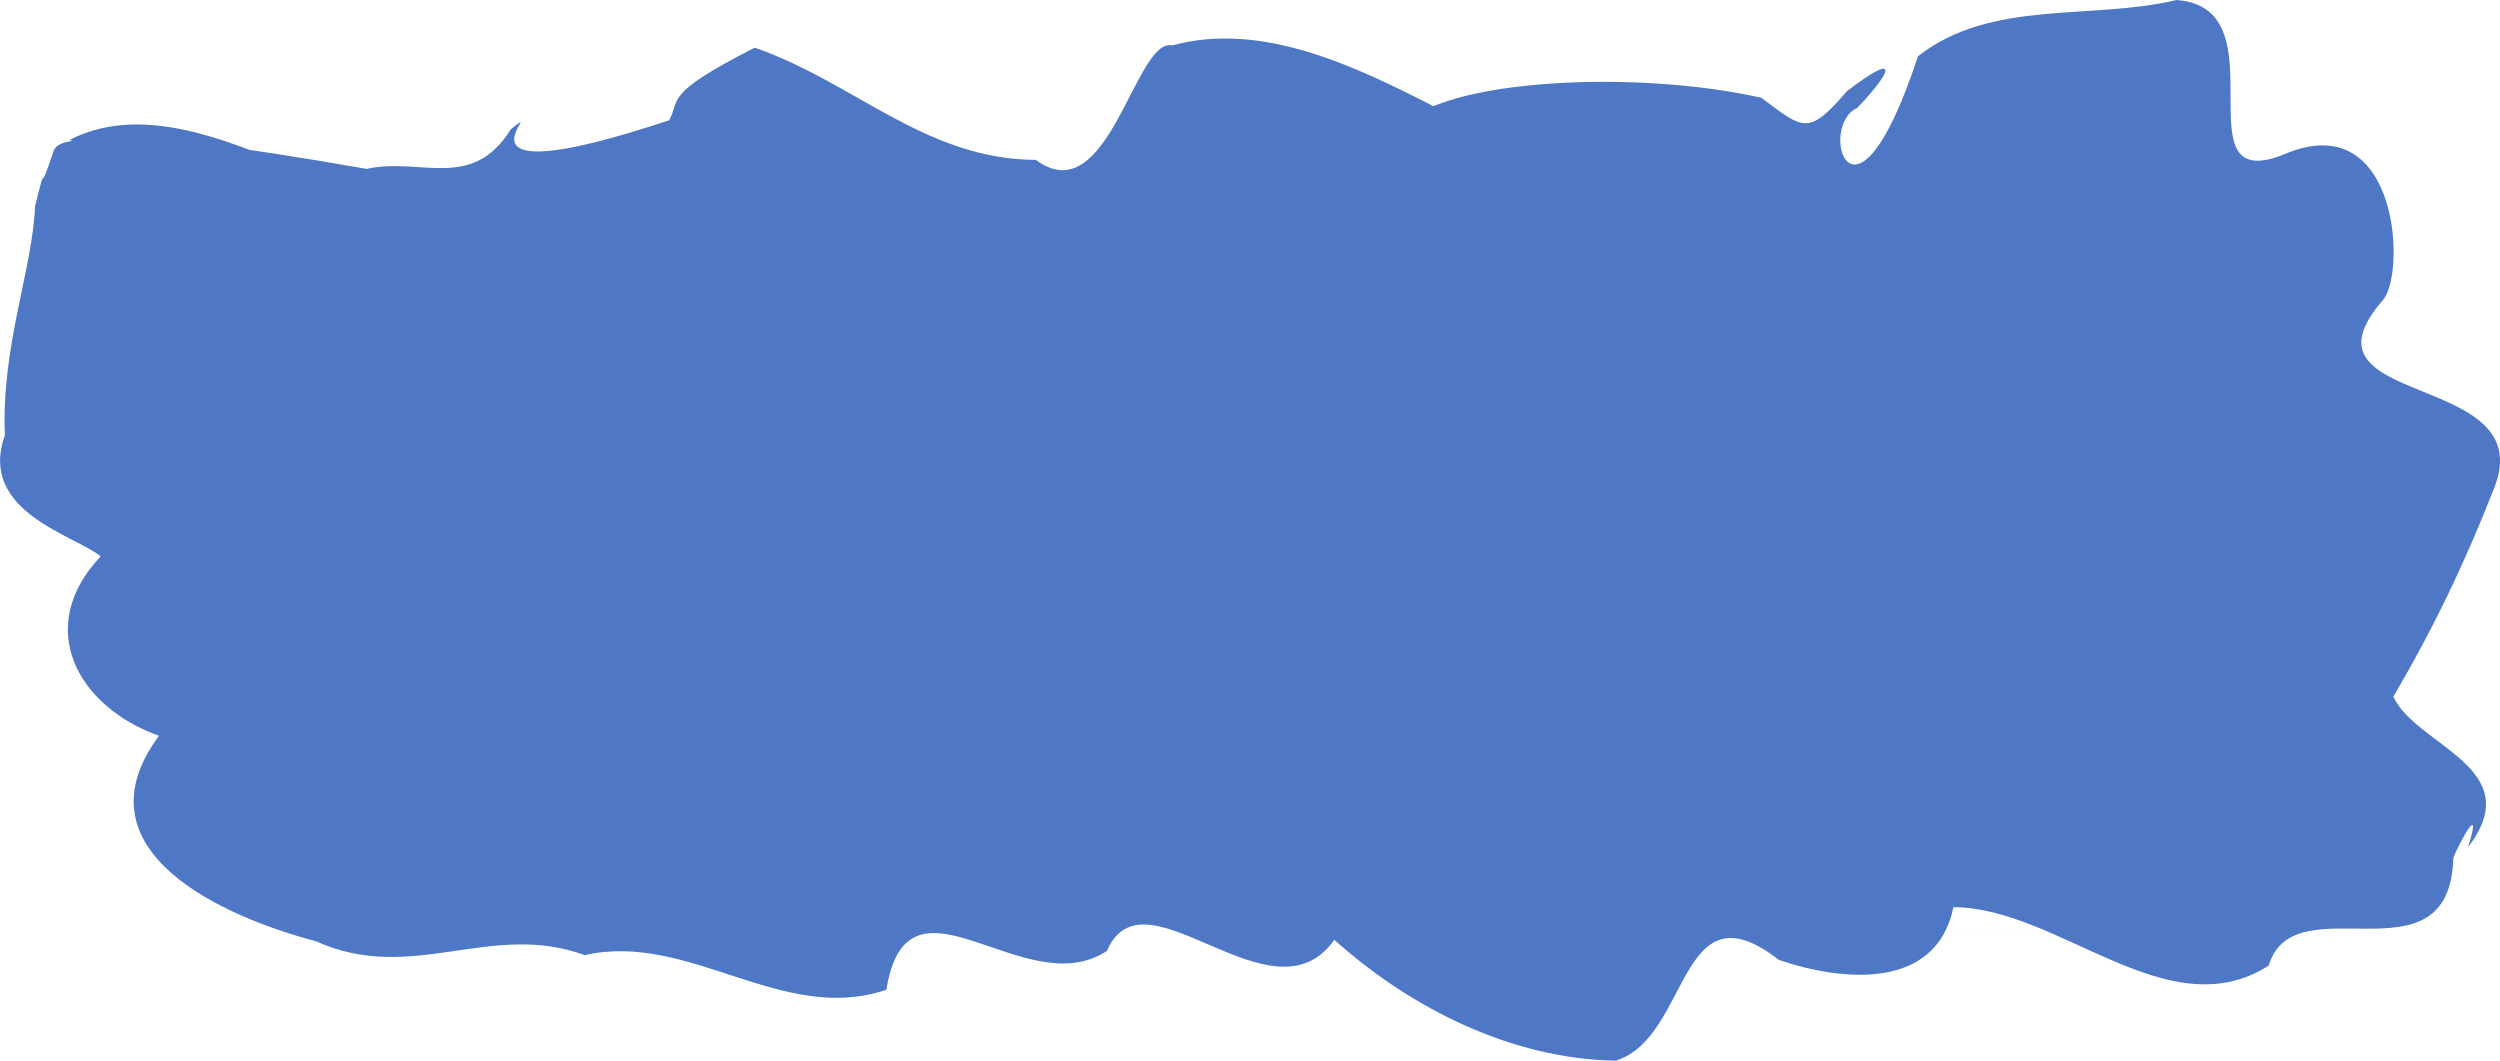 <?xml version="1.0" encoding="UTF-8" standalone="no"?>
<!-- Created with Inkscape (http://www.inkscape.org/) -->

<svg
   xmlns:dc="http://purl.org/dc/elements/1.1/"
   xmlns:cc="http://creativecommons.org/ns#"
   xmlns:rdf="http://www.w3.org/1999/02/22-rdf-syntax-ns#"
   xmlns:svg="http://www.w3.org/2000/svg"
   xmlns="http://www.w3.org/2000/svg"
   xmlns:sodipodi="http://sodipodi.sourceforge.net/DTD/sodipodi-0.dtd"
   xmlns:inkscape="http://www.inkscape.org/namespaces/inkscape"
   inkscape:export-ydpi="96"
   inkscape:export-xdpi="96"
   inkscape:export-filename="/home/emiliano/Documents/university/web/project/uniboard/misc/scrollbar-border.png"
   sodipodi:docname="nav-item-bg.svg"
   inkscape:version="0.92.4 (33fec40, 2019-01-16)"
   id="svg8"
   version="1.1"
   viewBox="0 0 24.188 10.262"
   height="38.785"
   width="91.419">
  <defs
     id="defs2" />
  <sodipodi:namedview
     id="base"
     pagecolor="#ffffff"
     bordercolor="#666666"
     borderopacity="1.0"
     inkscape:pageopacity="0.0"
     inkscape:pageshadow="2"
     inkscape:zoom="10.24"
     inkscape:cx="53.742157"
     inkscape:cy="9.0258871"
     inkscape:document-units="px"
     inkscape:current-layer="layer1"
     showgrid="false"
     units="px"
     inkscape:window-width="1920"
     inkscape:window-height="1014"
     inkscape:window-x="0"
     inkscape:window-y="0"
     inkscape:window-maximized="1"
     fit-margin-top="0"
     fit-margin-left="0"
     fit-margin-right="0"
     fit-margin-bottom="0" />
  <g
     inkscape:label="Layer 1"
     inkscape:groupmode="layer"
     id="layer1"
     transform="translate(-37.41,-100.87)">
    <path
       style="opacity:1;fill:#4e78c5;fill-opacity:1;stroke:none;stroke-width:1.058;stroke-linecap:round;stroke-linejoin:round;stroke-miterlimit:4;stroke-dasharray:none;stroke-opacity:1;paint-order:markers fill stroke"
       d="m 58.469,100.87 c -0.824,0.198 -1.795,-0.011 -2.502,0.544 -0.625,1.899 -0.98,0.671 -0.587,0.5 0.375,-0.396 0.381,-0.532 -0.1,-0.162 -0.374,0.432 -0.416,0.374 -0.828,0.064 -1.019,-0.229 -2.476,-0.204 -3.174,0.081 -0.762,-0.389 -1.661,-0.823 -2.526,-0.588 -0.361,-0.08 -0.615,1.631 -1.32,1.108 -1.072,-0.006 -1.752,-0.75 -2.72,-1.086 -0.902,0.46 -0.711,0.498 -0.829,0.703 -2.36,0.783 -1.113,-0.245 -1.531,0.087 -0.378,0.606 -0.874,0.266 -1.394,0.383 -5.266,-0.922 -0.285,0.67 -0.476,0.078 -0.73,-0.284 -1.638,-0.749 -2.4,-0.358 3.944,1.181 0.019,-0.402 -0.155,0.11 -0.17,0.521 -0.045,5.8e-4 -0.178,0.53 -0.023,0.611 -0.328,1.353 -0.292,2.217 -0.265,0.742 0.683,0.969 0.927,1.172 -0.649,0.686 -0.225,1.455 0.564,1.736 -0.826,1.116 0.631,1.755 1.517,1.987 0.929,0.422 1.688,-0.2 2.602,0.135 1.012,-0.23 1.914,0.678 2.919,0.335 0.203,-1.277 1.339,0.15 2.134,-0.376 0.36,-0.842 1.597,0.745 2.2,-0.107 0.739,0.663 1.719,1.155 2.724,1.169 0.723,-0.227 0.601,-1.734 1.578,-0.974 0.608,0.207 1.521,0.299 1.688,-0.511 1.025,0.006 2.073,1.188 3.05,0.566 0.244,-0.819 1.751,0.213 1.787,-1.043 0.035,-0.102 0.296,-0.596 0.142,-0.103 0.592,-0.771 -0.502,-0.977 -0.723,-1.457 0.393,-0.667 0.705,-1.323 0.976,-2.019 0.453,-1.141 -1.986,-0.764 -1.083,-1.81 0.233,-0.239 0.17,-1.87 -0.923,-1.429 -1.081,0.461 -0.016,-1.406 -1.067,-1.482 z m 2.436,8.839 c -15.072,0.635 -7.536,0.318 0,0 z m -22.226,-8.213 c -0.255,6.11 -0.128,3.055 0,0 z m 21.473,2.884 c 0.005,0.007 -0.007,0.003 0,0 z m 1.308,1.345 -0.002,0.008 z"
       id="path1413"
       inkscape:connector-curvature="0"
       sodipodi:nodetypes="ccccccccccccccccccccccccccccccccccccccccccccc" />
  </g>
</svg>
